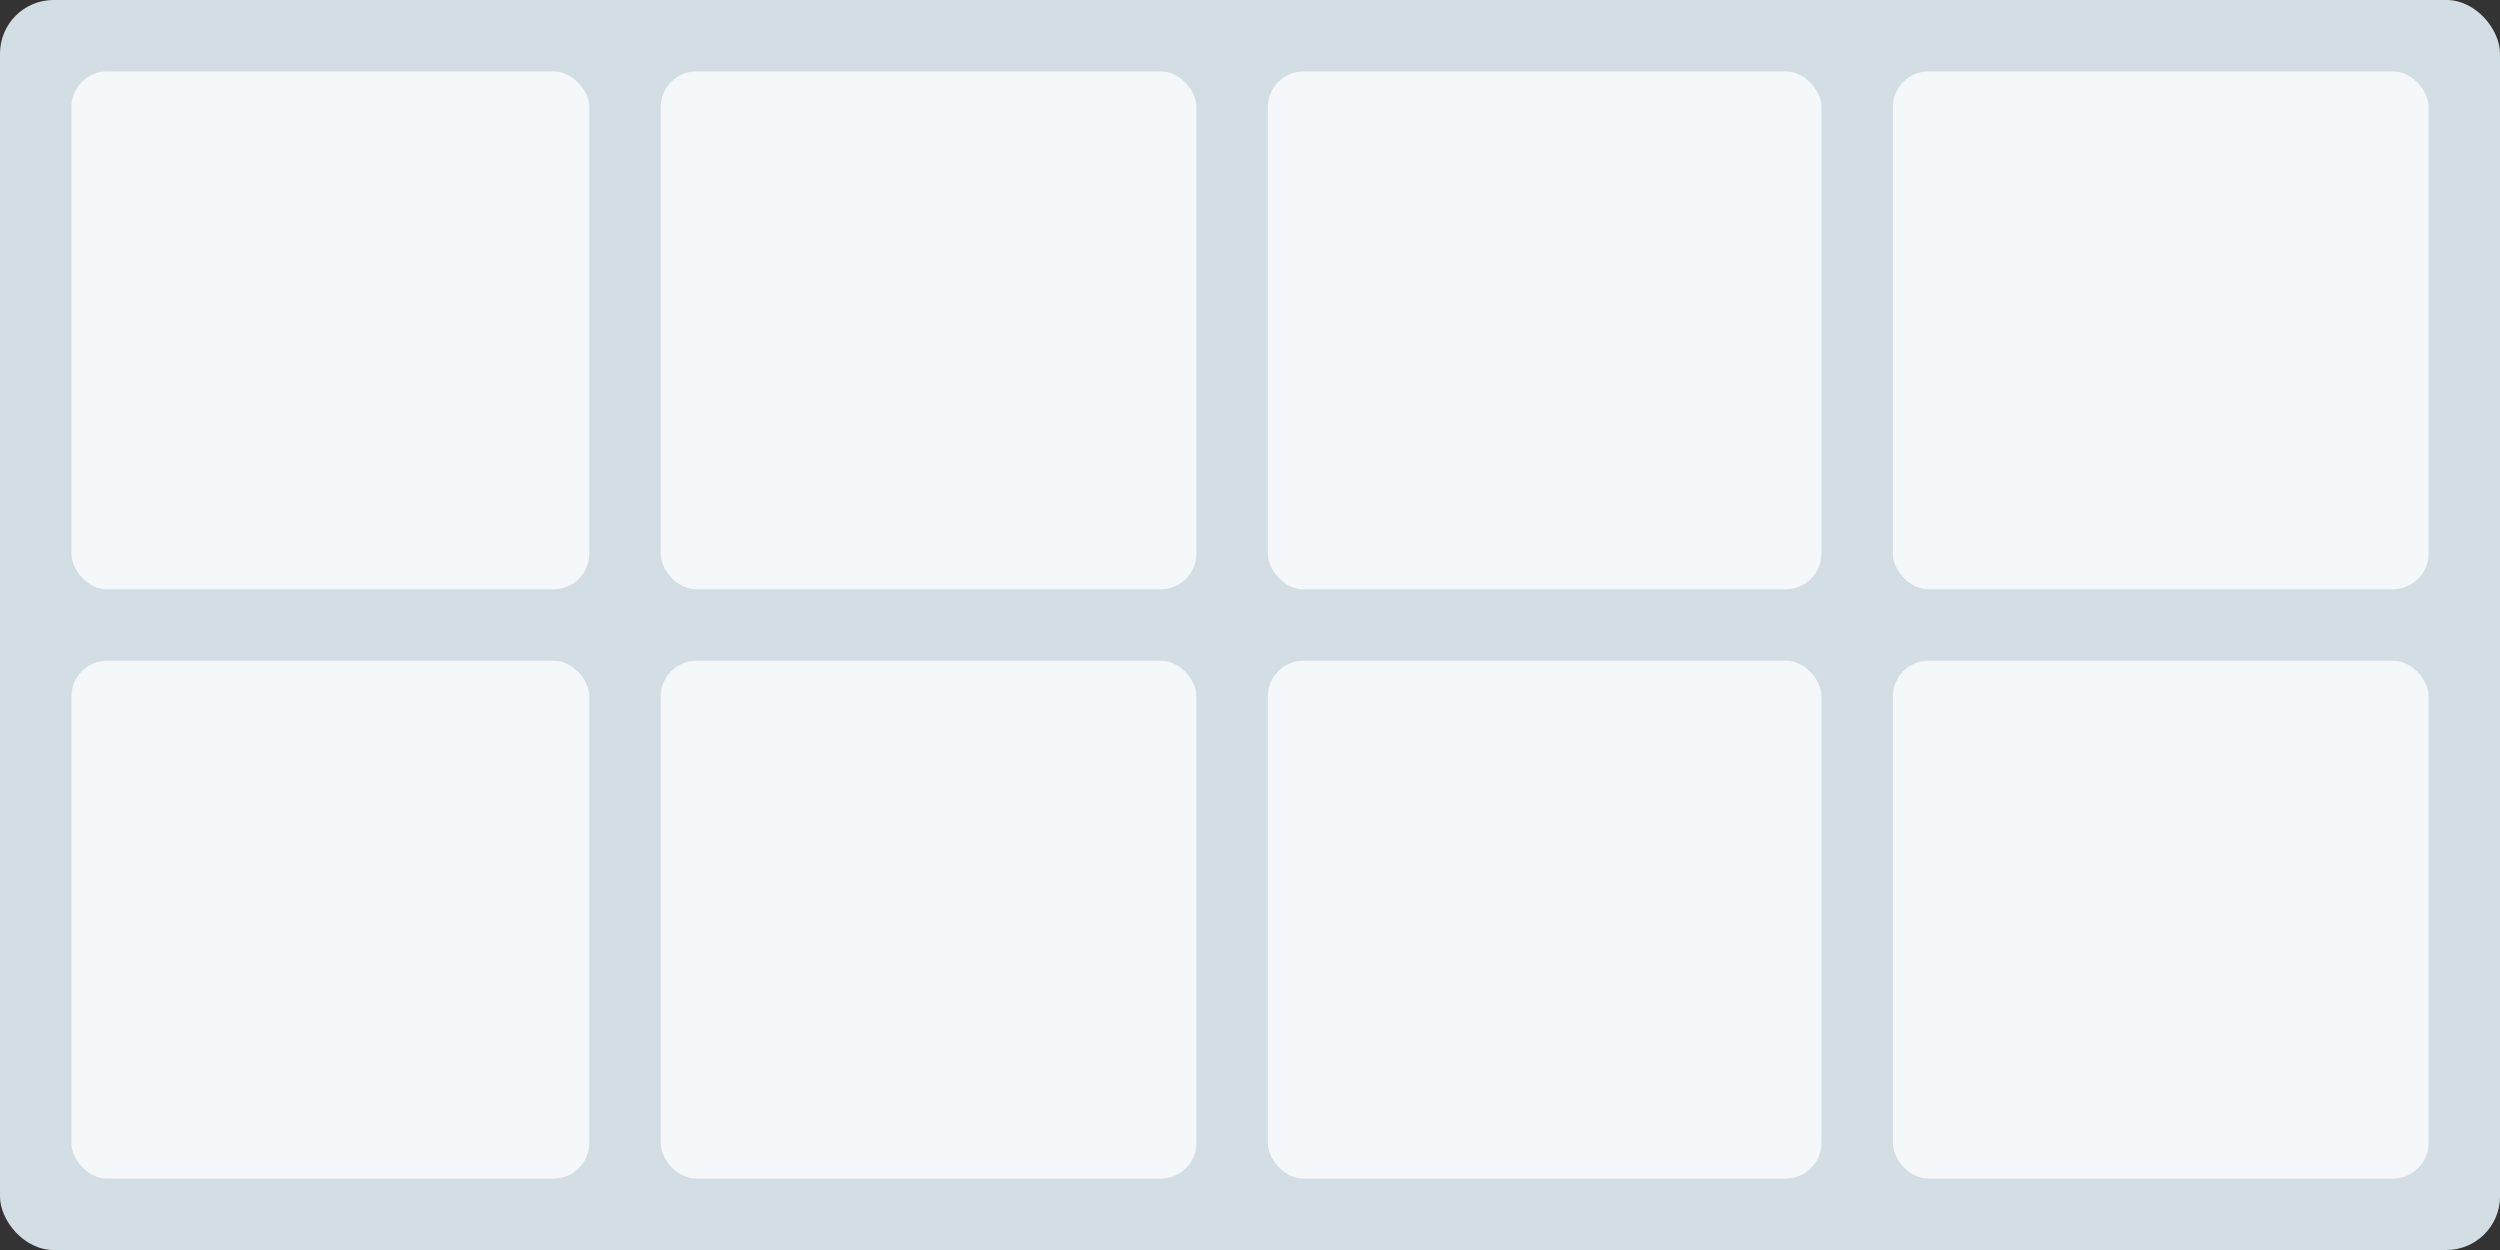 <?xml version="1.0" encoding="UTF-8" standalone="no"?>
<svg width="140px" height="70px" viewBox="0 0 140 70" version="1.1" xmlns="http://www.w3.org/2000/svg" xmlns:xlink="http://www.w3.org/1999/xlink">
    <rect x="0" y="0" width="140" height="70" fill="#333333" stroke="none"/>
    <!-- Generator: Sketch 3.6.1 (26313) - http://www.bohemiancoding.com/sketch -->
    <title>nin</title>
    <desc>Created with Sketch.</desc>
    <defs></defs>
    <g id="Page-2" stroke="none" stroke-width="1" fill="none" fill-rule="evenodd">
        <g id="nin">
            <rect id="Rectangle-3" fill="#D3DEE4" x="0" y="0" width="140" height="70" rx="3"></rect>
            <rect id="Rectangle-4" fill="#F4F8FB" x="4" y="4" width="29" height="29" rx="2"></rect>
            <rect id="Rectangle-4" fill="#F4F8FB" x="37" y="4" width="30" height="29" rx="2"></rect>
            <rect id="Rectangle-4" fill="#F4F8FB" x="71" y="4" width="31" height="29" rx="2"></rect>
            <rect id="Rectangle-4" fill="#F4F8FB" x="106" y="4" width="30" height="29" rx="2"></rect>
            <rect id="Rectangle-4-Copy-4" fill="#F4F8FB" x="4" y="37" width="29" height="29" rx="2"></rect>
            <rect id="Rectangle-4-Copy-3" fill="#F4F8FB" x="37" y="37" width="30" height="29" rx="2"></rect>
            <rect id="Rectangle-4-Copy-2" fill="#F4F8FB" x="71" y="37" width="31" height="29" rx="2"></rect>
            <rect id="Rectangle-4-Copy" fill="#F4F8FB" x="106" y="37" width="30" height="29" rx="2"></rect>
        </g>
    </g>
</svg>